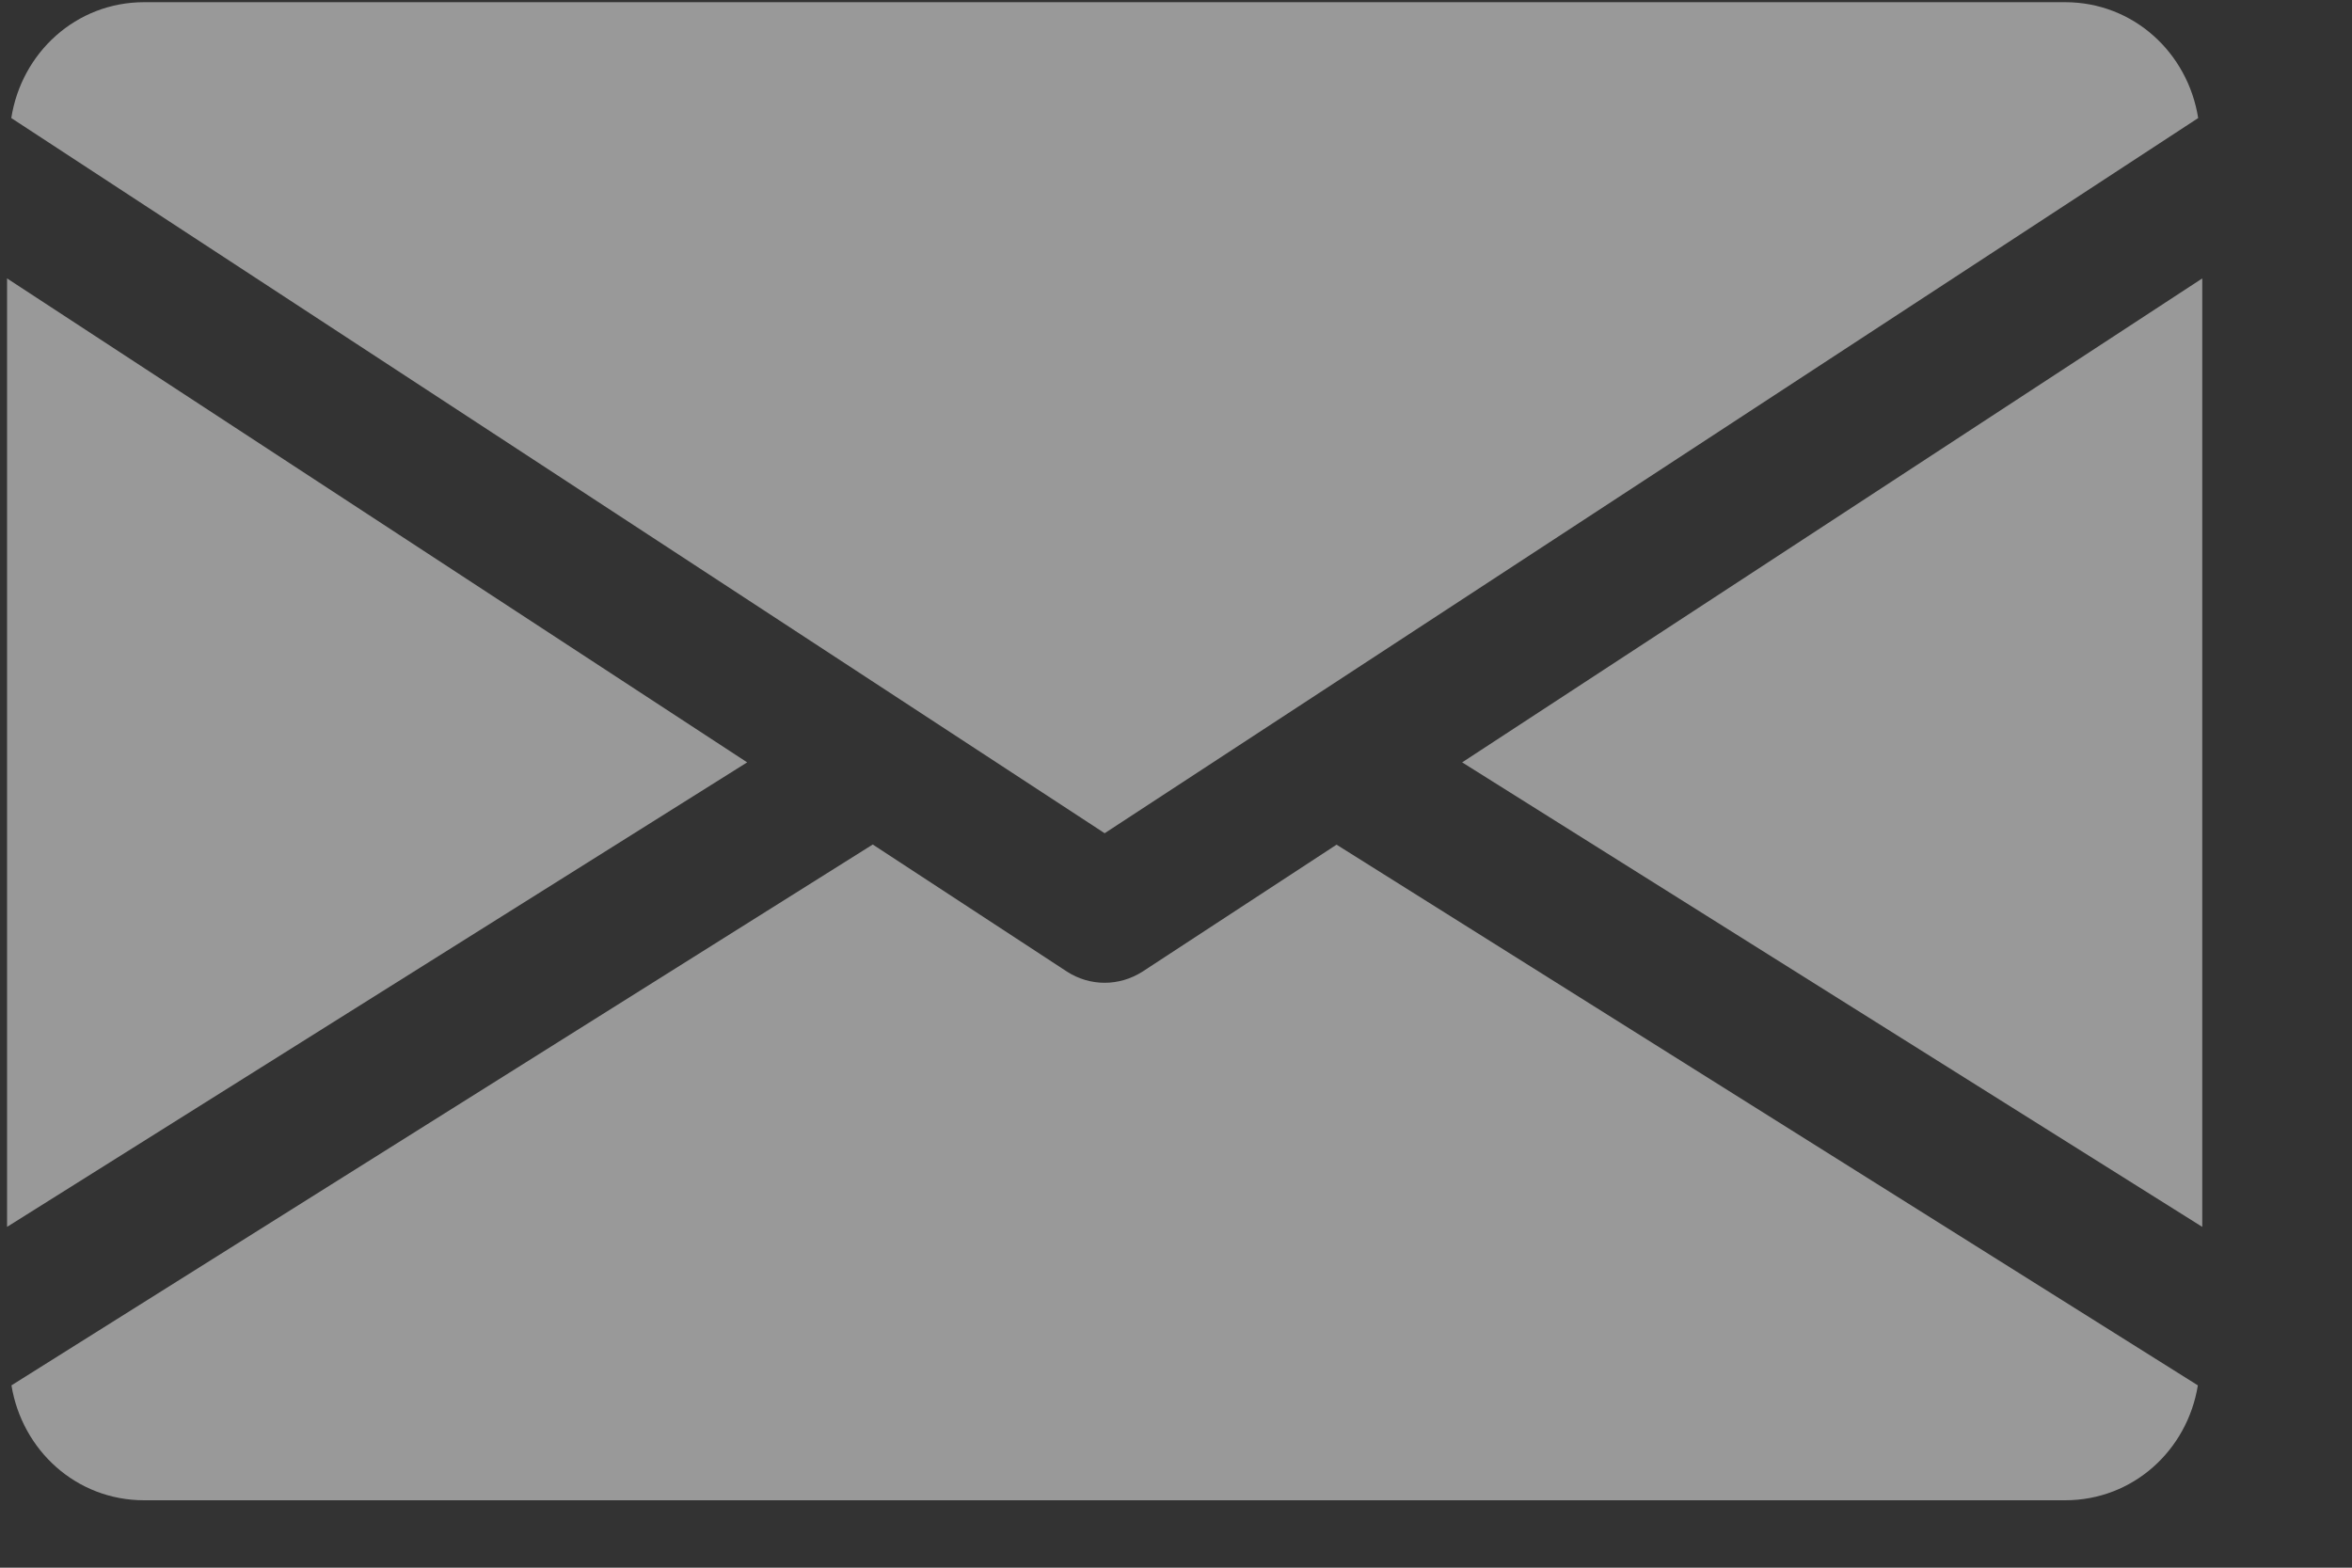 <svg width="15" height="10" viewBox="0 0 15 10" fill="none" xmlns="http://www.w3.org/2000/svg">
<rect x="0" y="0" width="15" height="10" fill="#333333" stroke="none"/>
<g opacity="0.5">
<path d="M9.325 4.863L14.045 7.826V1.776L9.325 4.863Z" fill="white"/>
<path d="M0.045 1.776V7.826L4.765 4.863L0.045 1.776Z" fill="white"/>
<path d="M13.17 0.014H0.92C0.484 0.014 0.137 0.337 0.072 0.753L7.045 5.315L14.019 0.753C13.953 0.337 13.607 0.014 13.17 0.014Z" fill="white"/>
<path d="M8.524 5.388L7.286 6.198C7.212 6.245 7.129 6.269 7.045 6.269C6.961 6.269 6.878 6.245 6.805 6.198L5.566 5.387L0.073 8.837C0.141 9.25 0.485 9.57 0.92 9.57H13.17C13.605 9.57 13.95 9.25 14.017 8.837L8.524 5.388Z" fill="white"/>
</g>
</svg>
